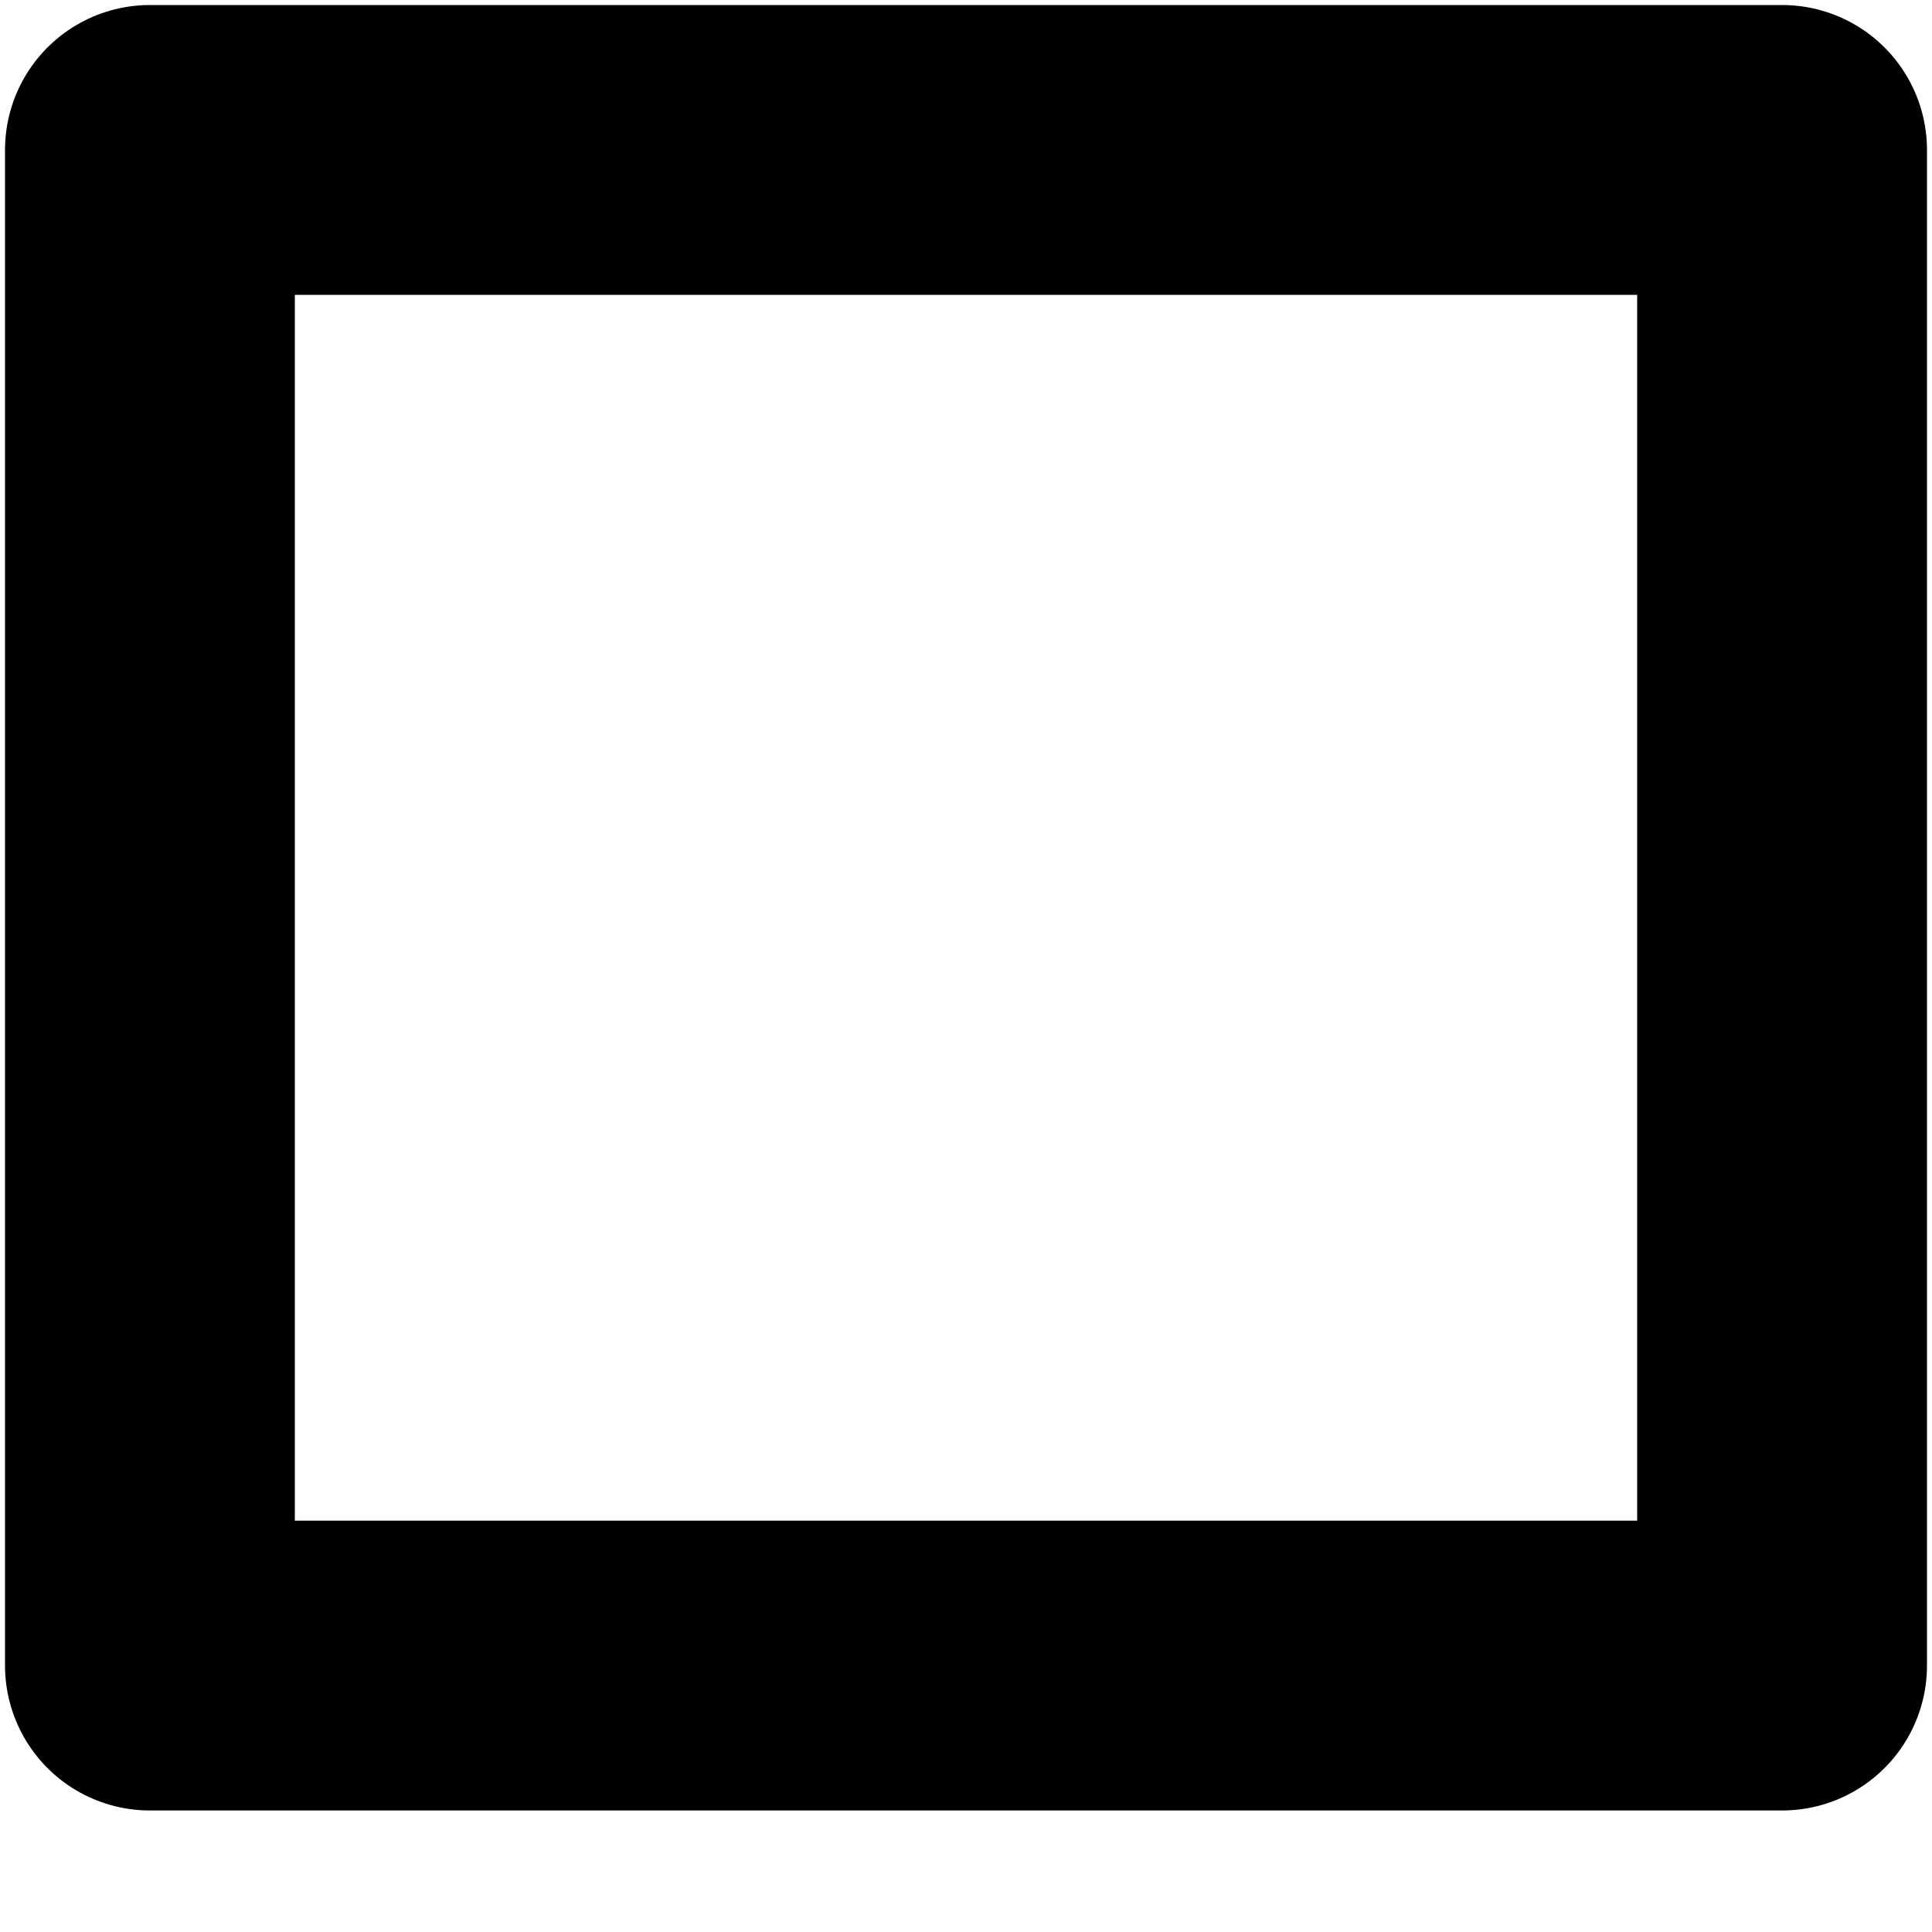 <svg width="10" height="10" viewBox="0 0 10 10" fill="none" xmlns="http://www.w3.org/2000/svg">
<path d="M9.224 0.776H0.776V8.621H9.224V0.776Z" stroke="black" stroke-width="1.5" stroke-linecap="round" stroke-linejoin="round"/>
</svg>

